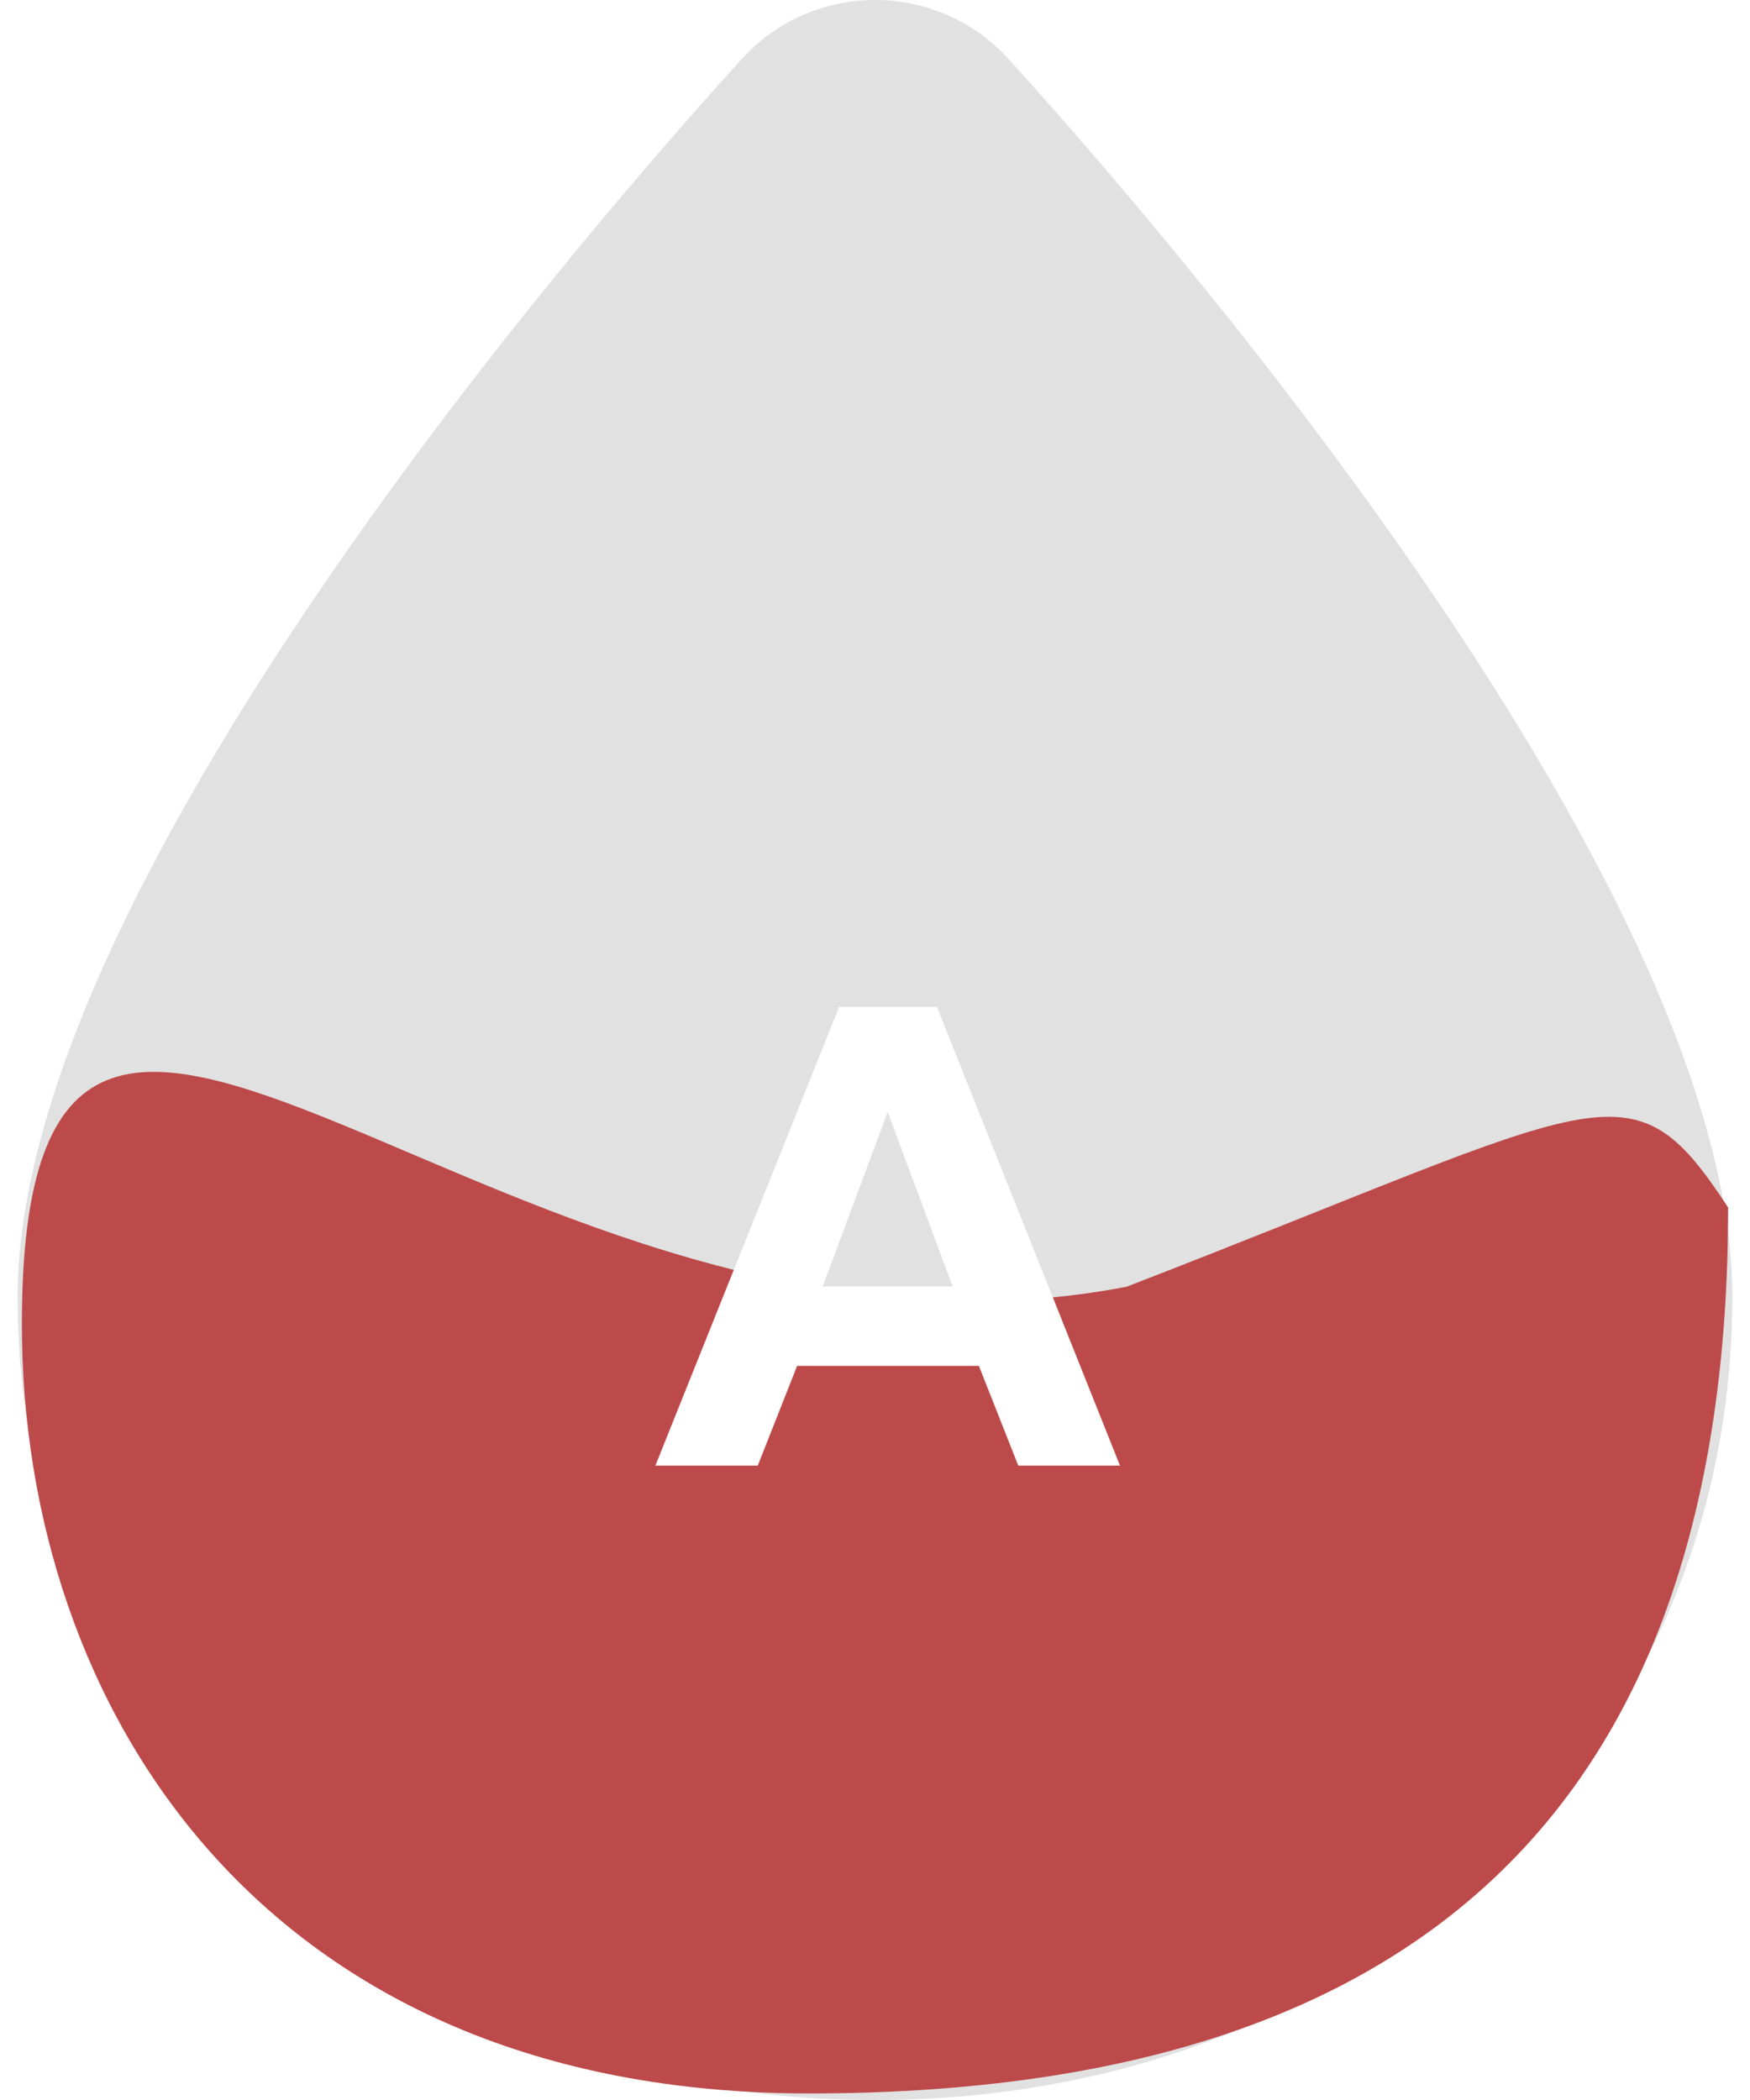<svg width="80" height="96" viewBox="0 0 80 96" fill="none" xmlns="http://www.w3.org/2000/svg">
<path d="M79.193 59.263C79.193 80.212 62.349 96 40.008 96C17.668 96 0.807 80.212 0.807 59.263C0.807 39.938 28.411 8.732 33.941 2.665C35.5 0.955 37.696 0 40.008 0C42.321 0 44.517 0.972 46.075 2.665C51.589 8.732 79.193 39.955 79.193 59.263Z" fill="#E1E1E1"/>
<path d="M79 55.2C79 82.814 64.614 95.7 37 95.7C12 95.7 1 78.023 1 60.523C1 32.909 23 64.322 51.5 58.822C73.5 50.322 74.5 48.322 79 55.2Z" fill="#BD4A4A"/>
<g filter="url(#filter0_d)">
<path d="M38.36 42.03H42.83L51.2 63H46.55L44.75 58.44H36.44L34.64 63H29.96L38.36 42.03ZM43.55 54.81L40.58 46.83L37.61 54.81H43.55Z" fill="white"/>
</g>
<defs>
<filter id="filter0_d" x="15.96" y="32.03" width="49.24" height="48.97" filterUnits="userSpaceOnUse" color-interpolation-filters="sRGB">
<feFlood flood-opacity="0" result="BackgroundImageFix"/>
<feColorMatrix in="SourceAlpha" type="matrix" values="0 0 0 0 0 0 0 0 0 0 0 0 0 0 0 0 0 0 127 0" result="hardAlpha"/>
<feOffset dy="4"/>
<feGaussianBlur stdDeviation="7"/>
<feComposite in2="hardAlpha" operator="out"/>
<feColorMatrix type="matrix" values="0 0 0 0 0 0 0 0 0 0 0 0 0 0 0 0 0 0 0.08 0"/>
<feBlend mode="normal" in2="BackgroundImageFix" result="effect1_dropShadow"/>
<feBlend mode="normal" in="SourceGraphic" in2="effect1_dropShadow" result="shape"/>
</filter>
</defs>
</svg>
